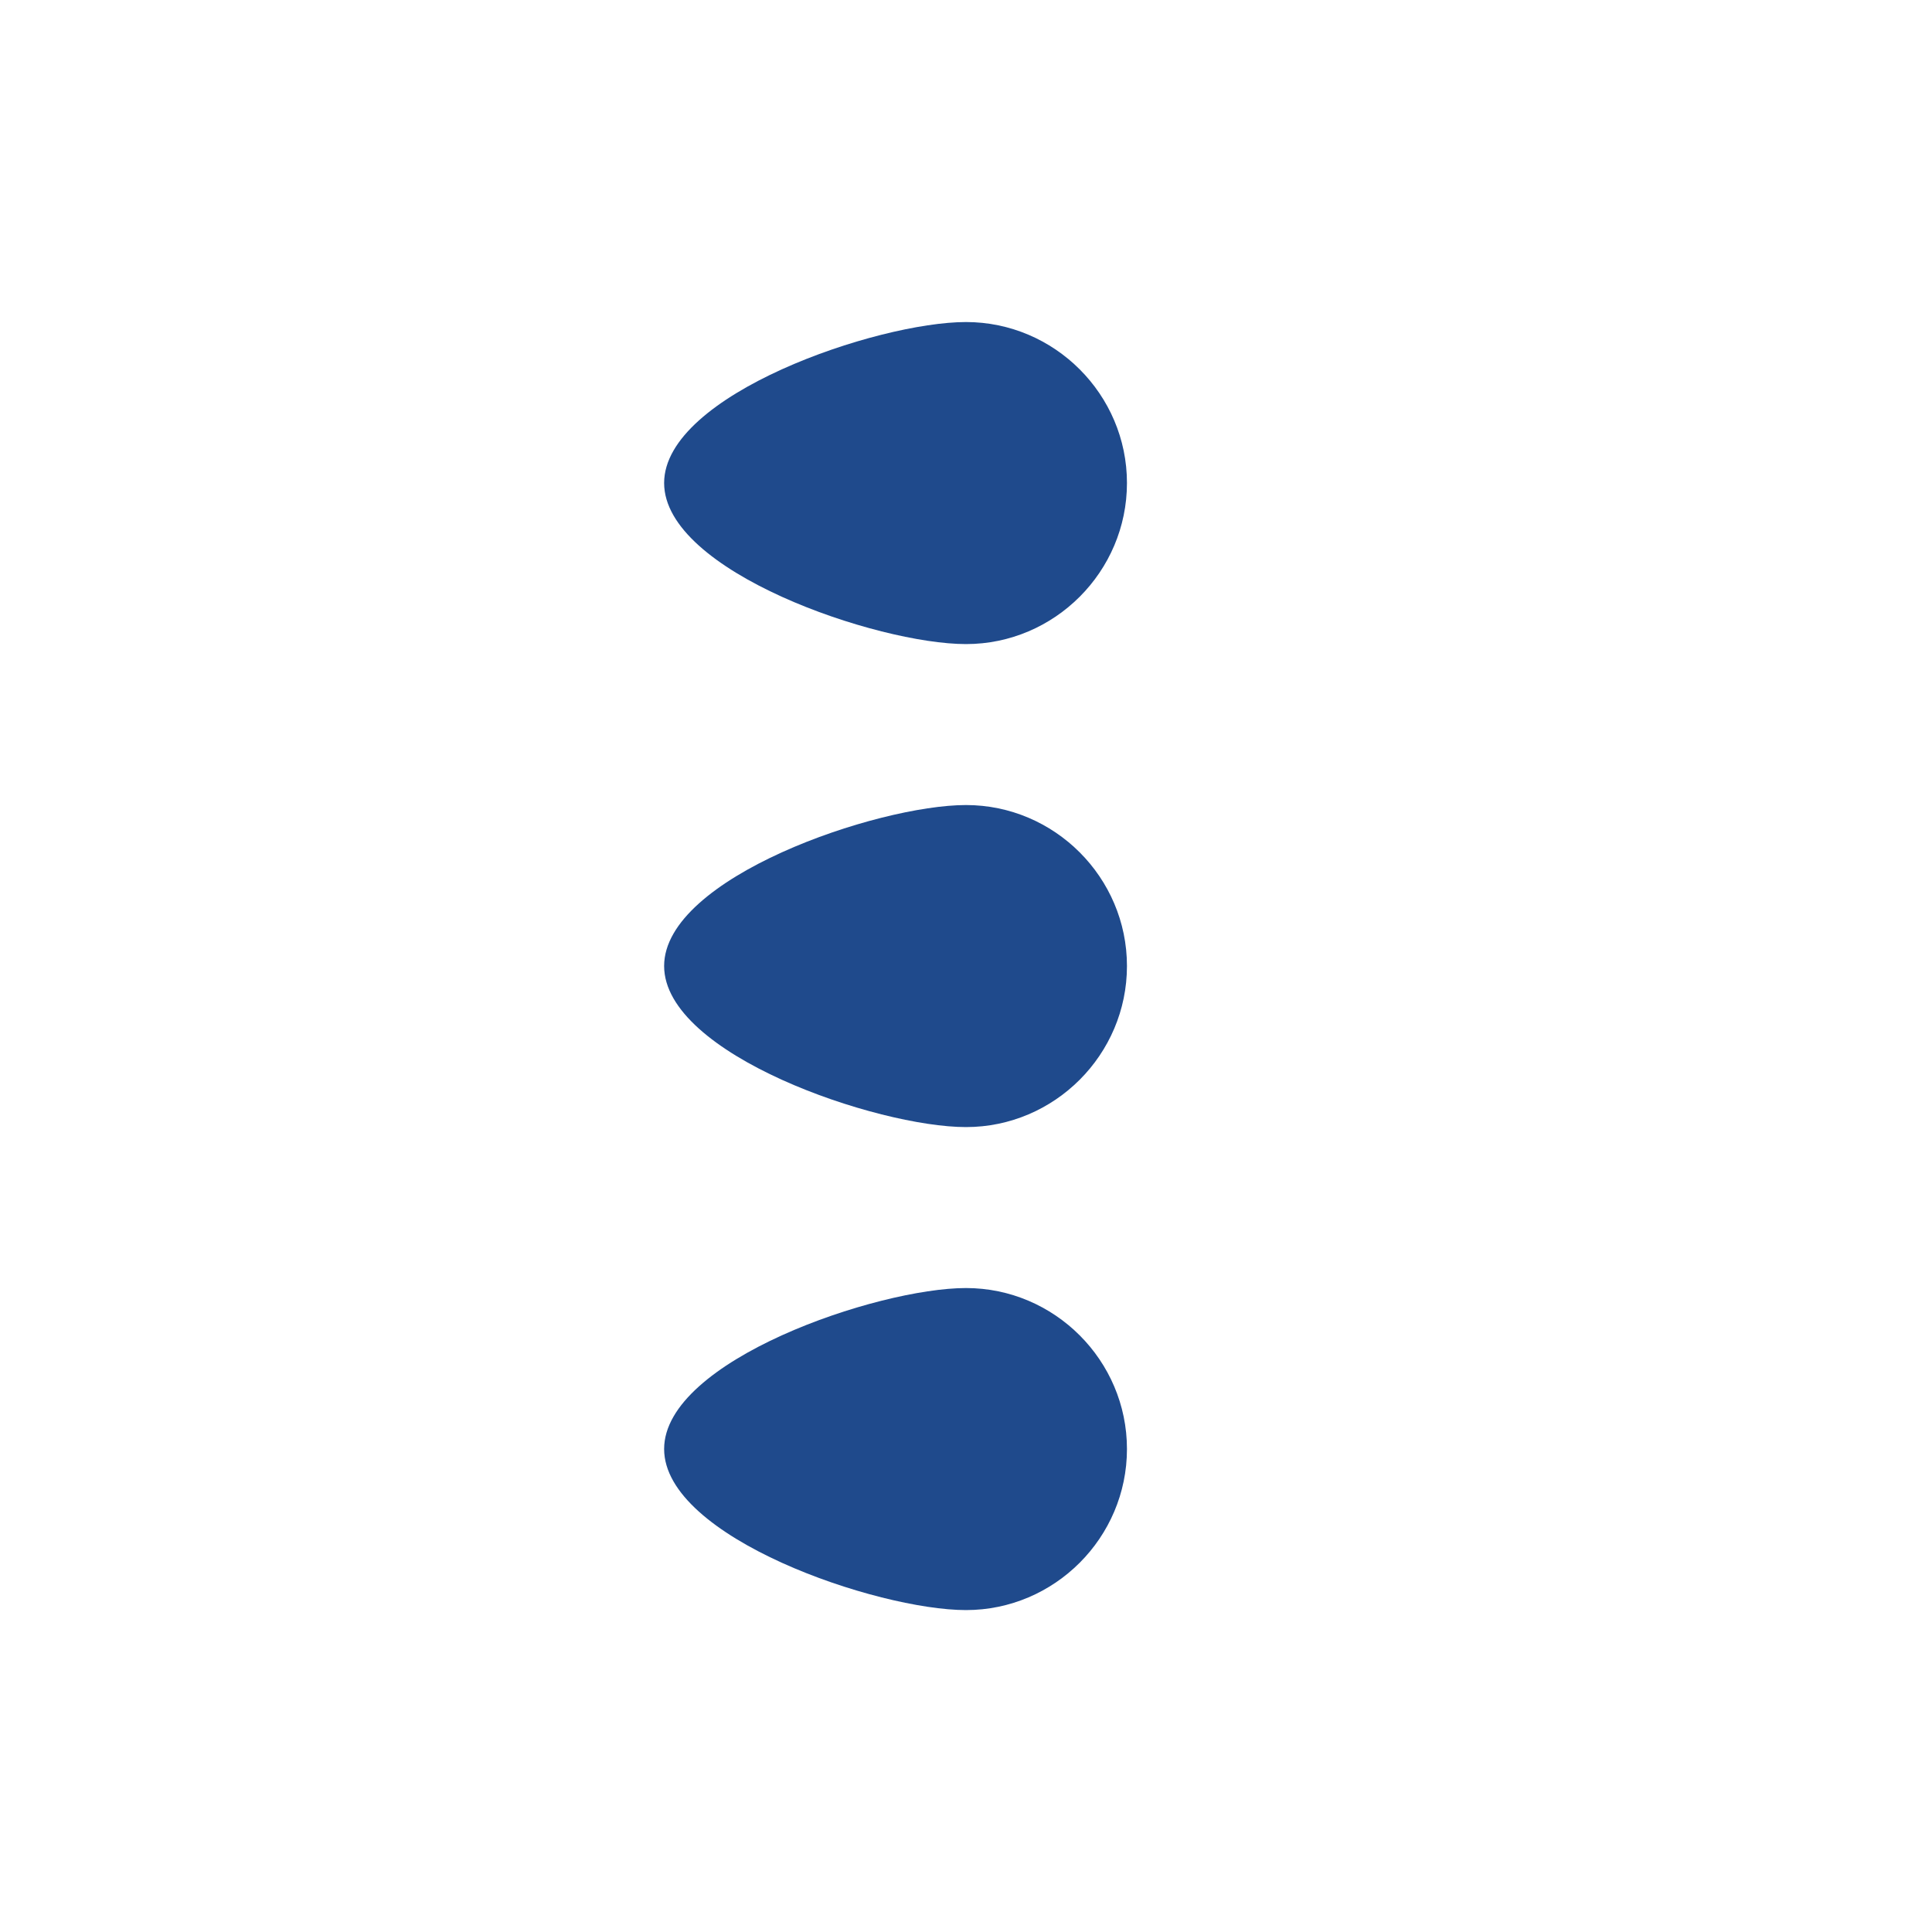 <svg width="16" height="16" viewBox="0 0 16 16" fill="none" xmlns="http://www.w3.org/2000/svg">
<path d="M8 5.334C8.733 5.334 9.333 4.734 9.333 4C9.333 3.267 8.733 2.667 8 2.667C7.267 2.667 5.5 3.267 5.5 4C5.5 4.734 7.267 5.334 8 5.334ZM8 6.667C7.267 6.667 5.5 7.267 5.5 8C5.5 8.734 7.267 9.334 8 9.334C8.733 9.334 9.333 8.734 9.333 8C9.333 7.267 8.733 6.667 8 6.667ZM8 10.667C7.267 10.667 5.5 11.267 5.5 12C5.5 12.734 7.267 13.334 8 13.334C8.733 13.334 9.333 12.734 9.333 12C9.333 11.267 8.733 10.667 8 10.667Z" fill="#1F4A8C"/>
</svg>
